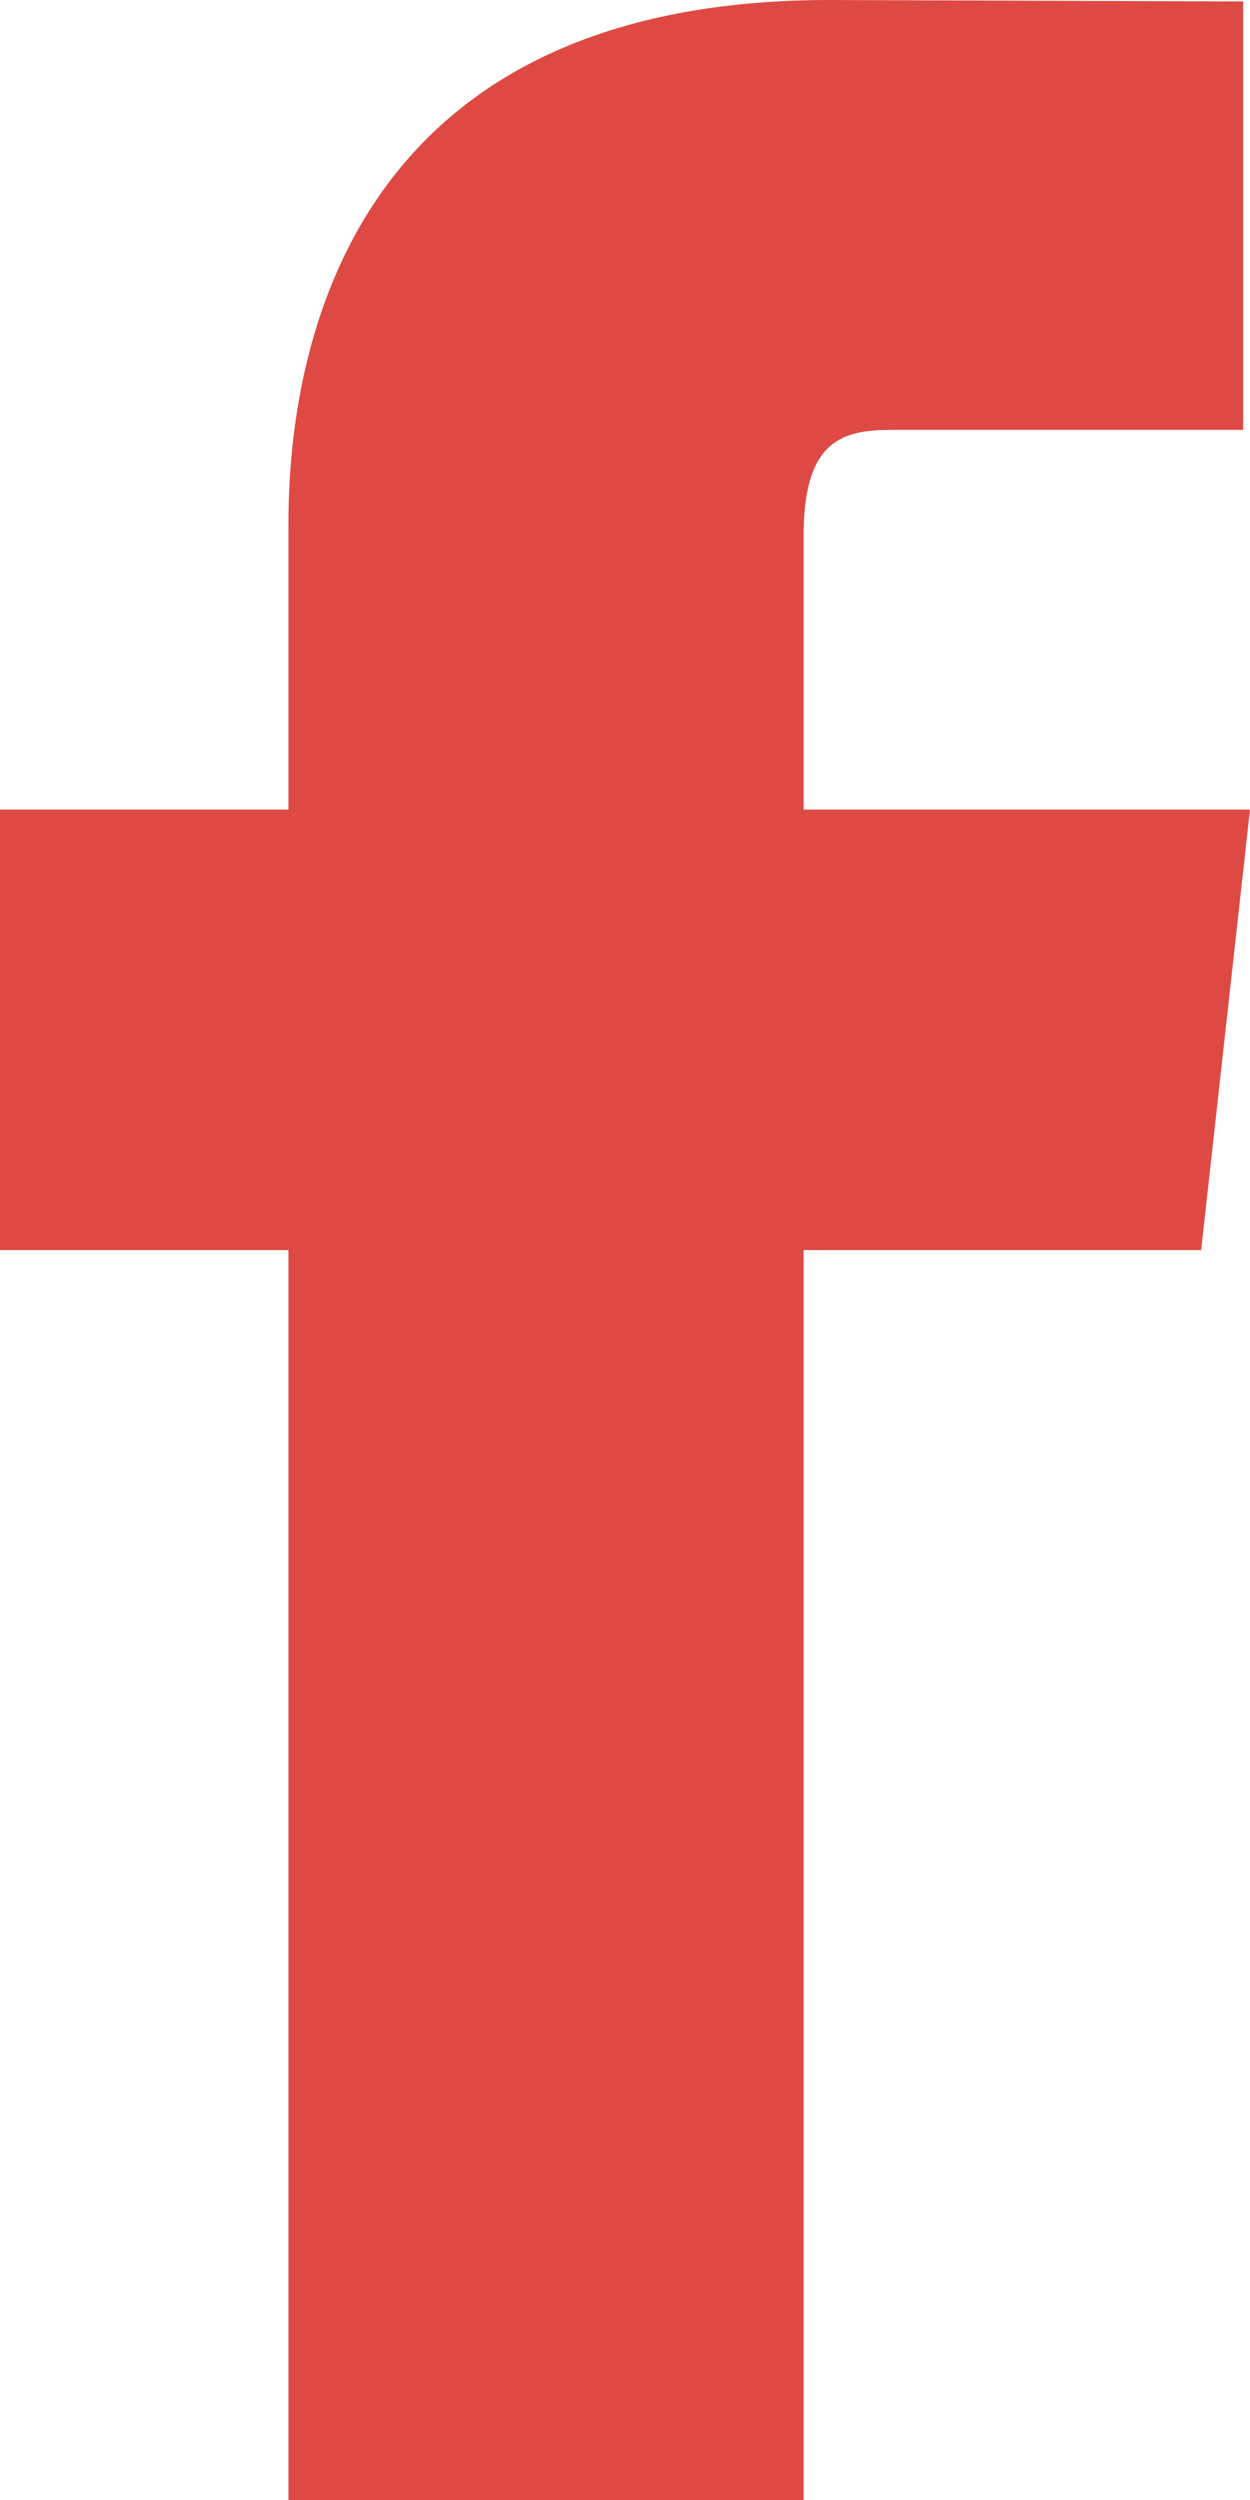 <?xml version="1.0" encoding="utf-8"?>
<!-- Generator: Adobe Illustrator 16.0.0, SVG Export Plug-In . SVG Version: 6.00 Build 0)  -->
<!DOCTYPE svg PUBLIC "-//W3C//DTD SVG 1.1//EN" "http://www.w3.org/Graphics/SVG/1.1/DTD/svg11.dtd">
<svg version="1.1" id="Layer_1" xmlns="http://www.w3.org/2000/svg" xmlns:xlink="http://www.w3.org/1999/xlink" x="0px" y="0px"
	 width="14.583px" height="29.167px" viewBox="0 0 14.583 29.167" enable-background="new 0 0 14.583 29.167" xml:space="preserve">
<path fill="#DF4944" d="M3.365,29.167h6.01V14.584h4.638l0.57-5.139H9.375V6.25c0-1.135,0.471-1.235,1.041-1.235h4.087V0.017
	L9.676,0C4.317,0,3.365,3.728,3.365,6.113v3.332H0v5.139h3.365V29.167z"/>
</svg>
